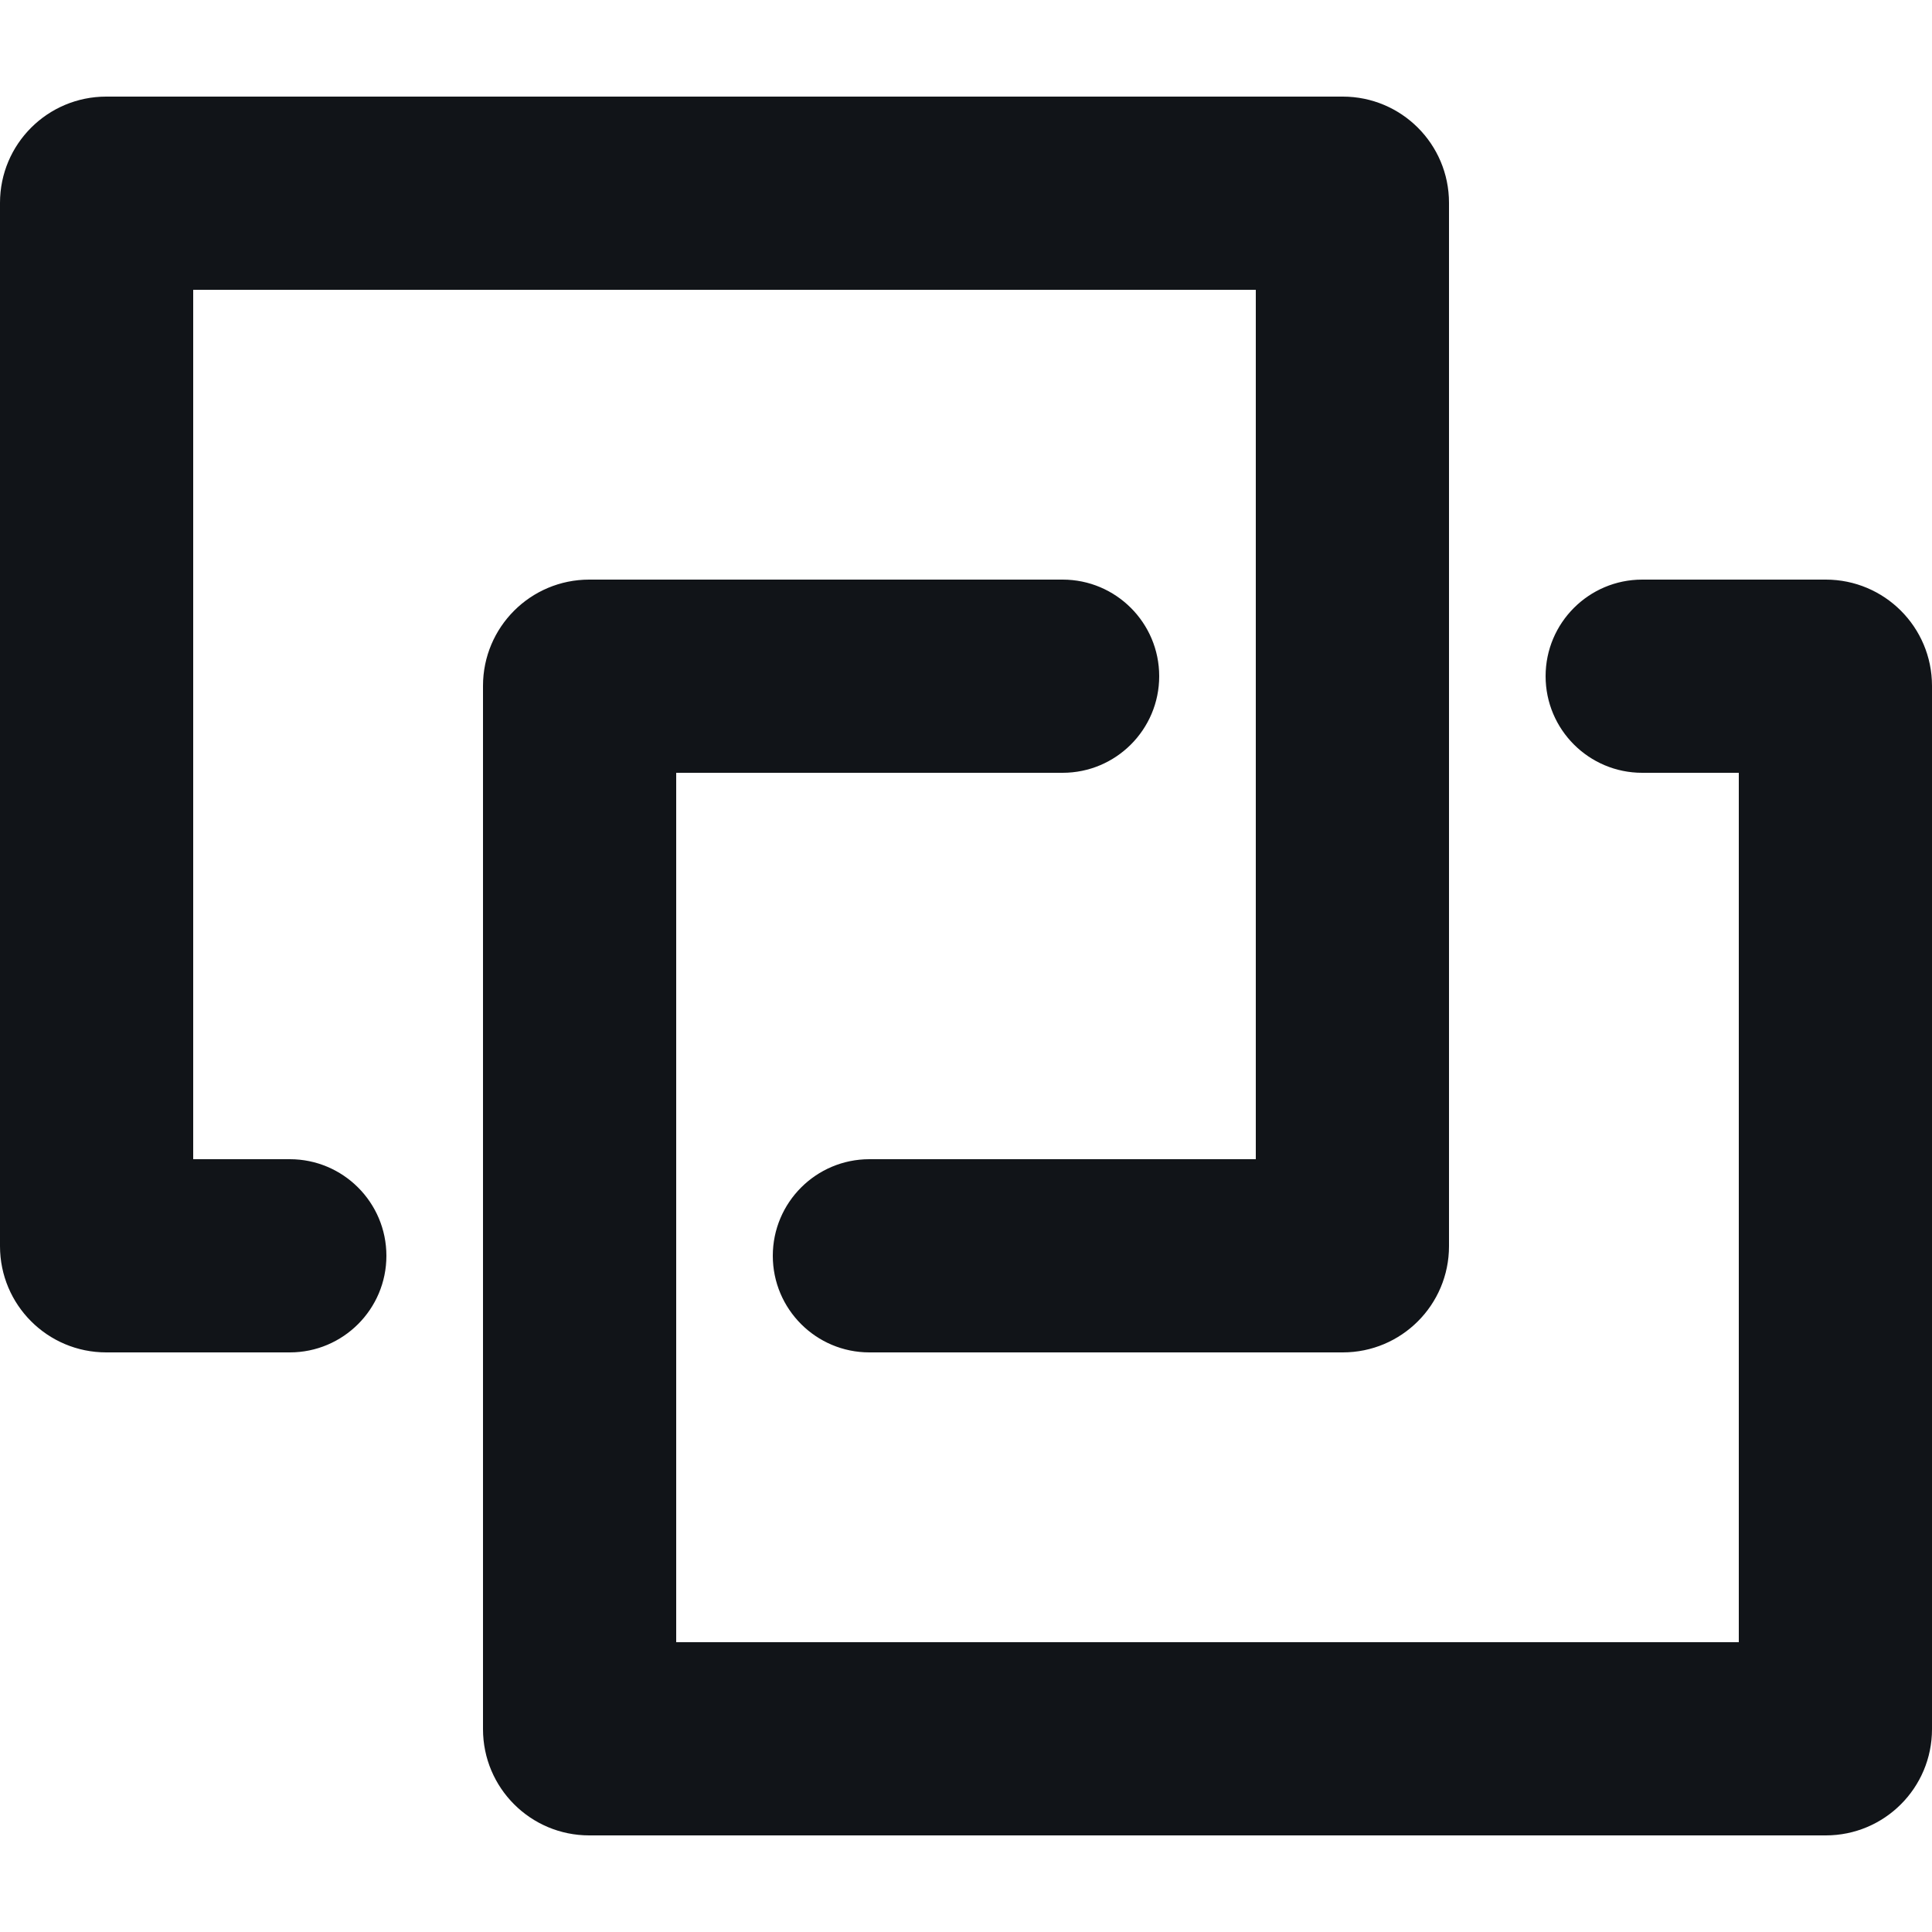 <svg width="20" height="20" viewBox="0 0 20 20" fill="none" xmlns="http://www.w3.org/2000/svg">
<path d="M1.1 1C0.492 1 0 1.492 0 2.1V12.9C0 13.508 0.492 14 1.1 14H3C3.552 14 4 13.552 4 13C4 12.448 3.552 12 3 12H2V3H13V12H9C8.448 12 8 12.448 8 13C8 13.552 8.448 14 9 14H13.9C14.508 14 15 13.508 15 12.9V2.1C15 1.492 14.508 1 13.9 1H1.1Z" fill="#111418"/>
<path d="M6.1 19C5.492 19 5 18.508 5 17.9V7.1C5 6.492 5.492 6 6.1 6H11C11.552 6 12 6.448 12 7C12 7.552 11.552 8 11 8H7V17H18V8H17C16.448 8 16 7.552 16 7C16 6.448 16.448 6 17 6H18.9C19.508 6 20 6.492 20 7.1V17.9C20 18.508 19.508 19 18.9 19H6.1Z" fill="#111418"/>
</svg>
